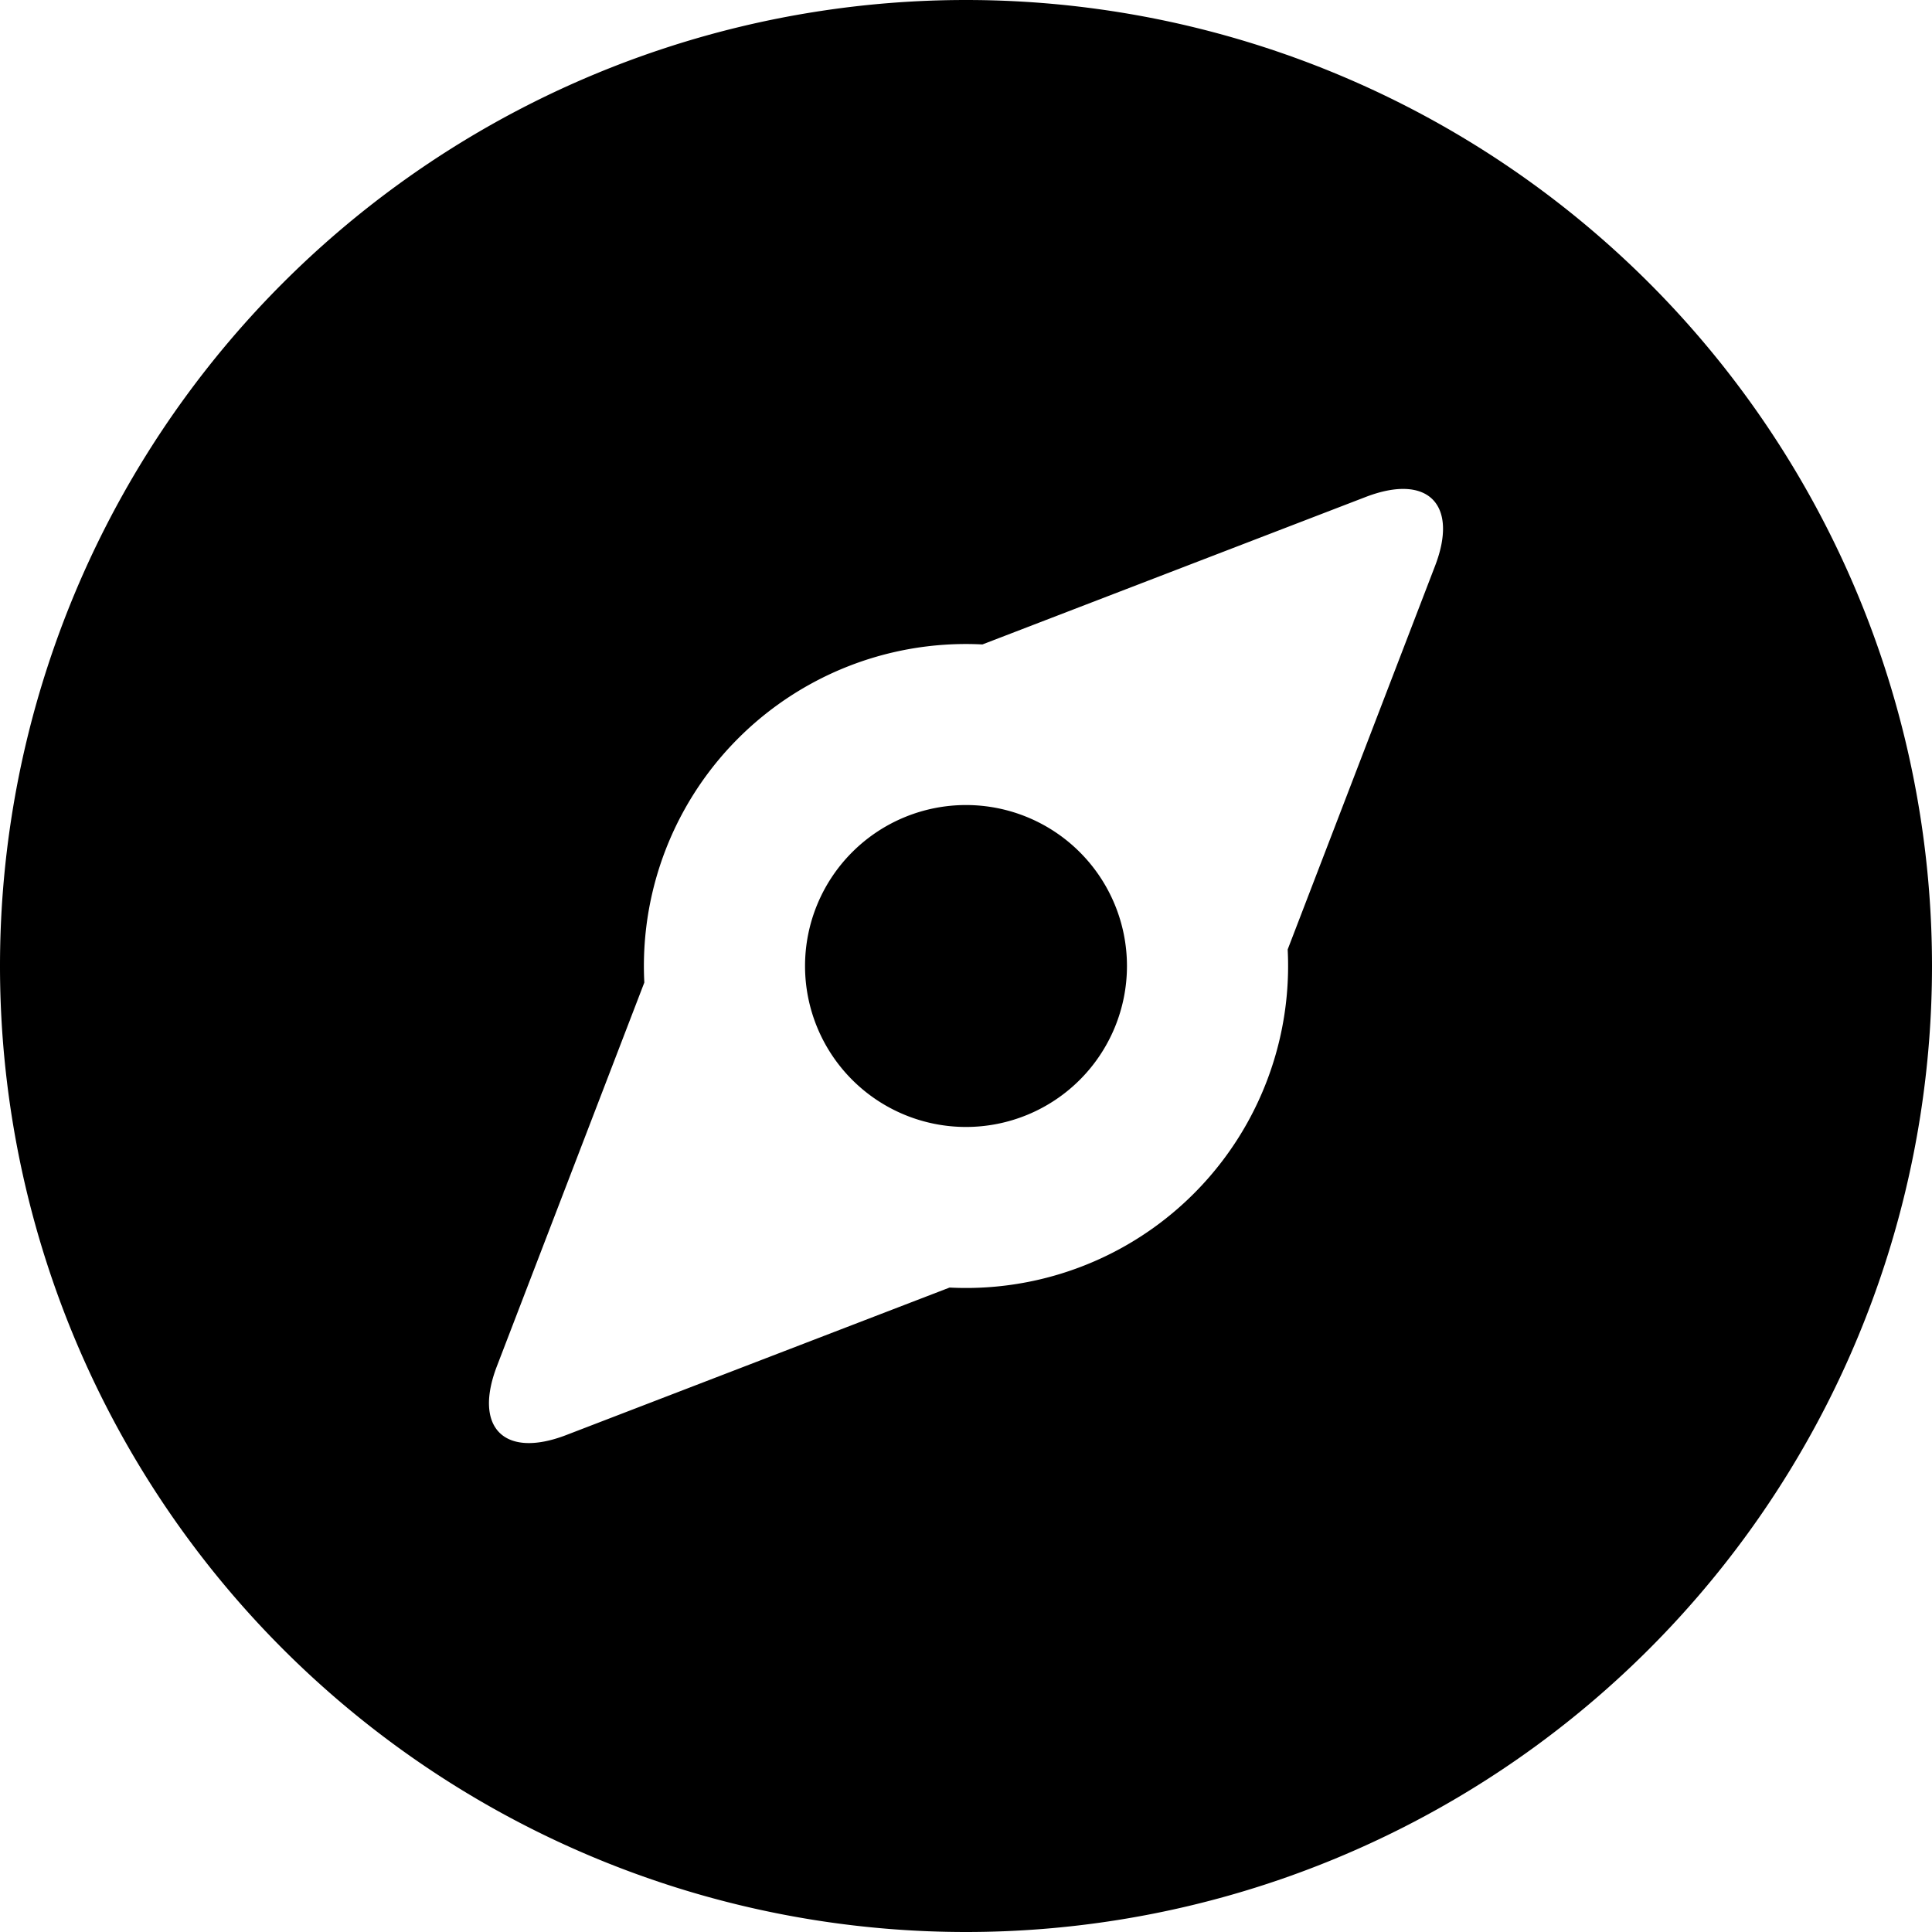 <svg xmlns="http://www.w3.org/2000/svg" width="16" height="16" viewBox="0 0 16 16">
    <path fill-rule="evenodd" d="M7.864 10.663a2.667 2.667 0 0 0 2.8-2.8l1.22-3.175c.197-.51-.058-.77-.572-.573L8.136 5.337a2.667 2.667 0 0 0-2.8 2.8l-1.22 3.175c-.197.51.058.77.572.573l3.176-1.222zM8 16A8 8 0 1 1 8 0a8 8 0 0 1 0 16zm0-6.667a1.333 1.333 0 1 1 0-2.666 1.333 1.333 0 0 1 0 2.666z"/>
</svg>
